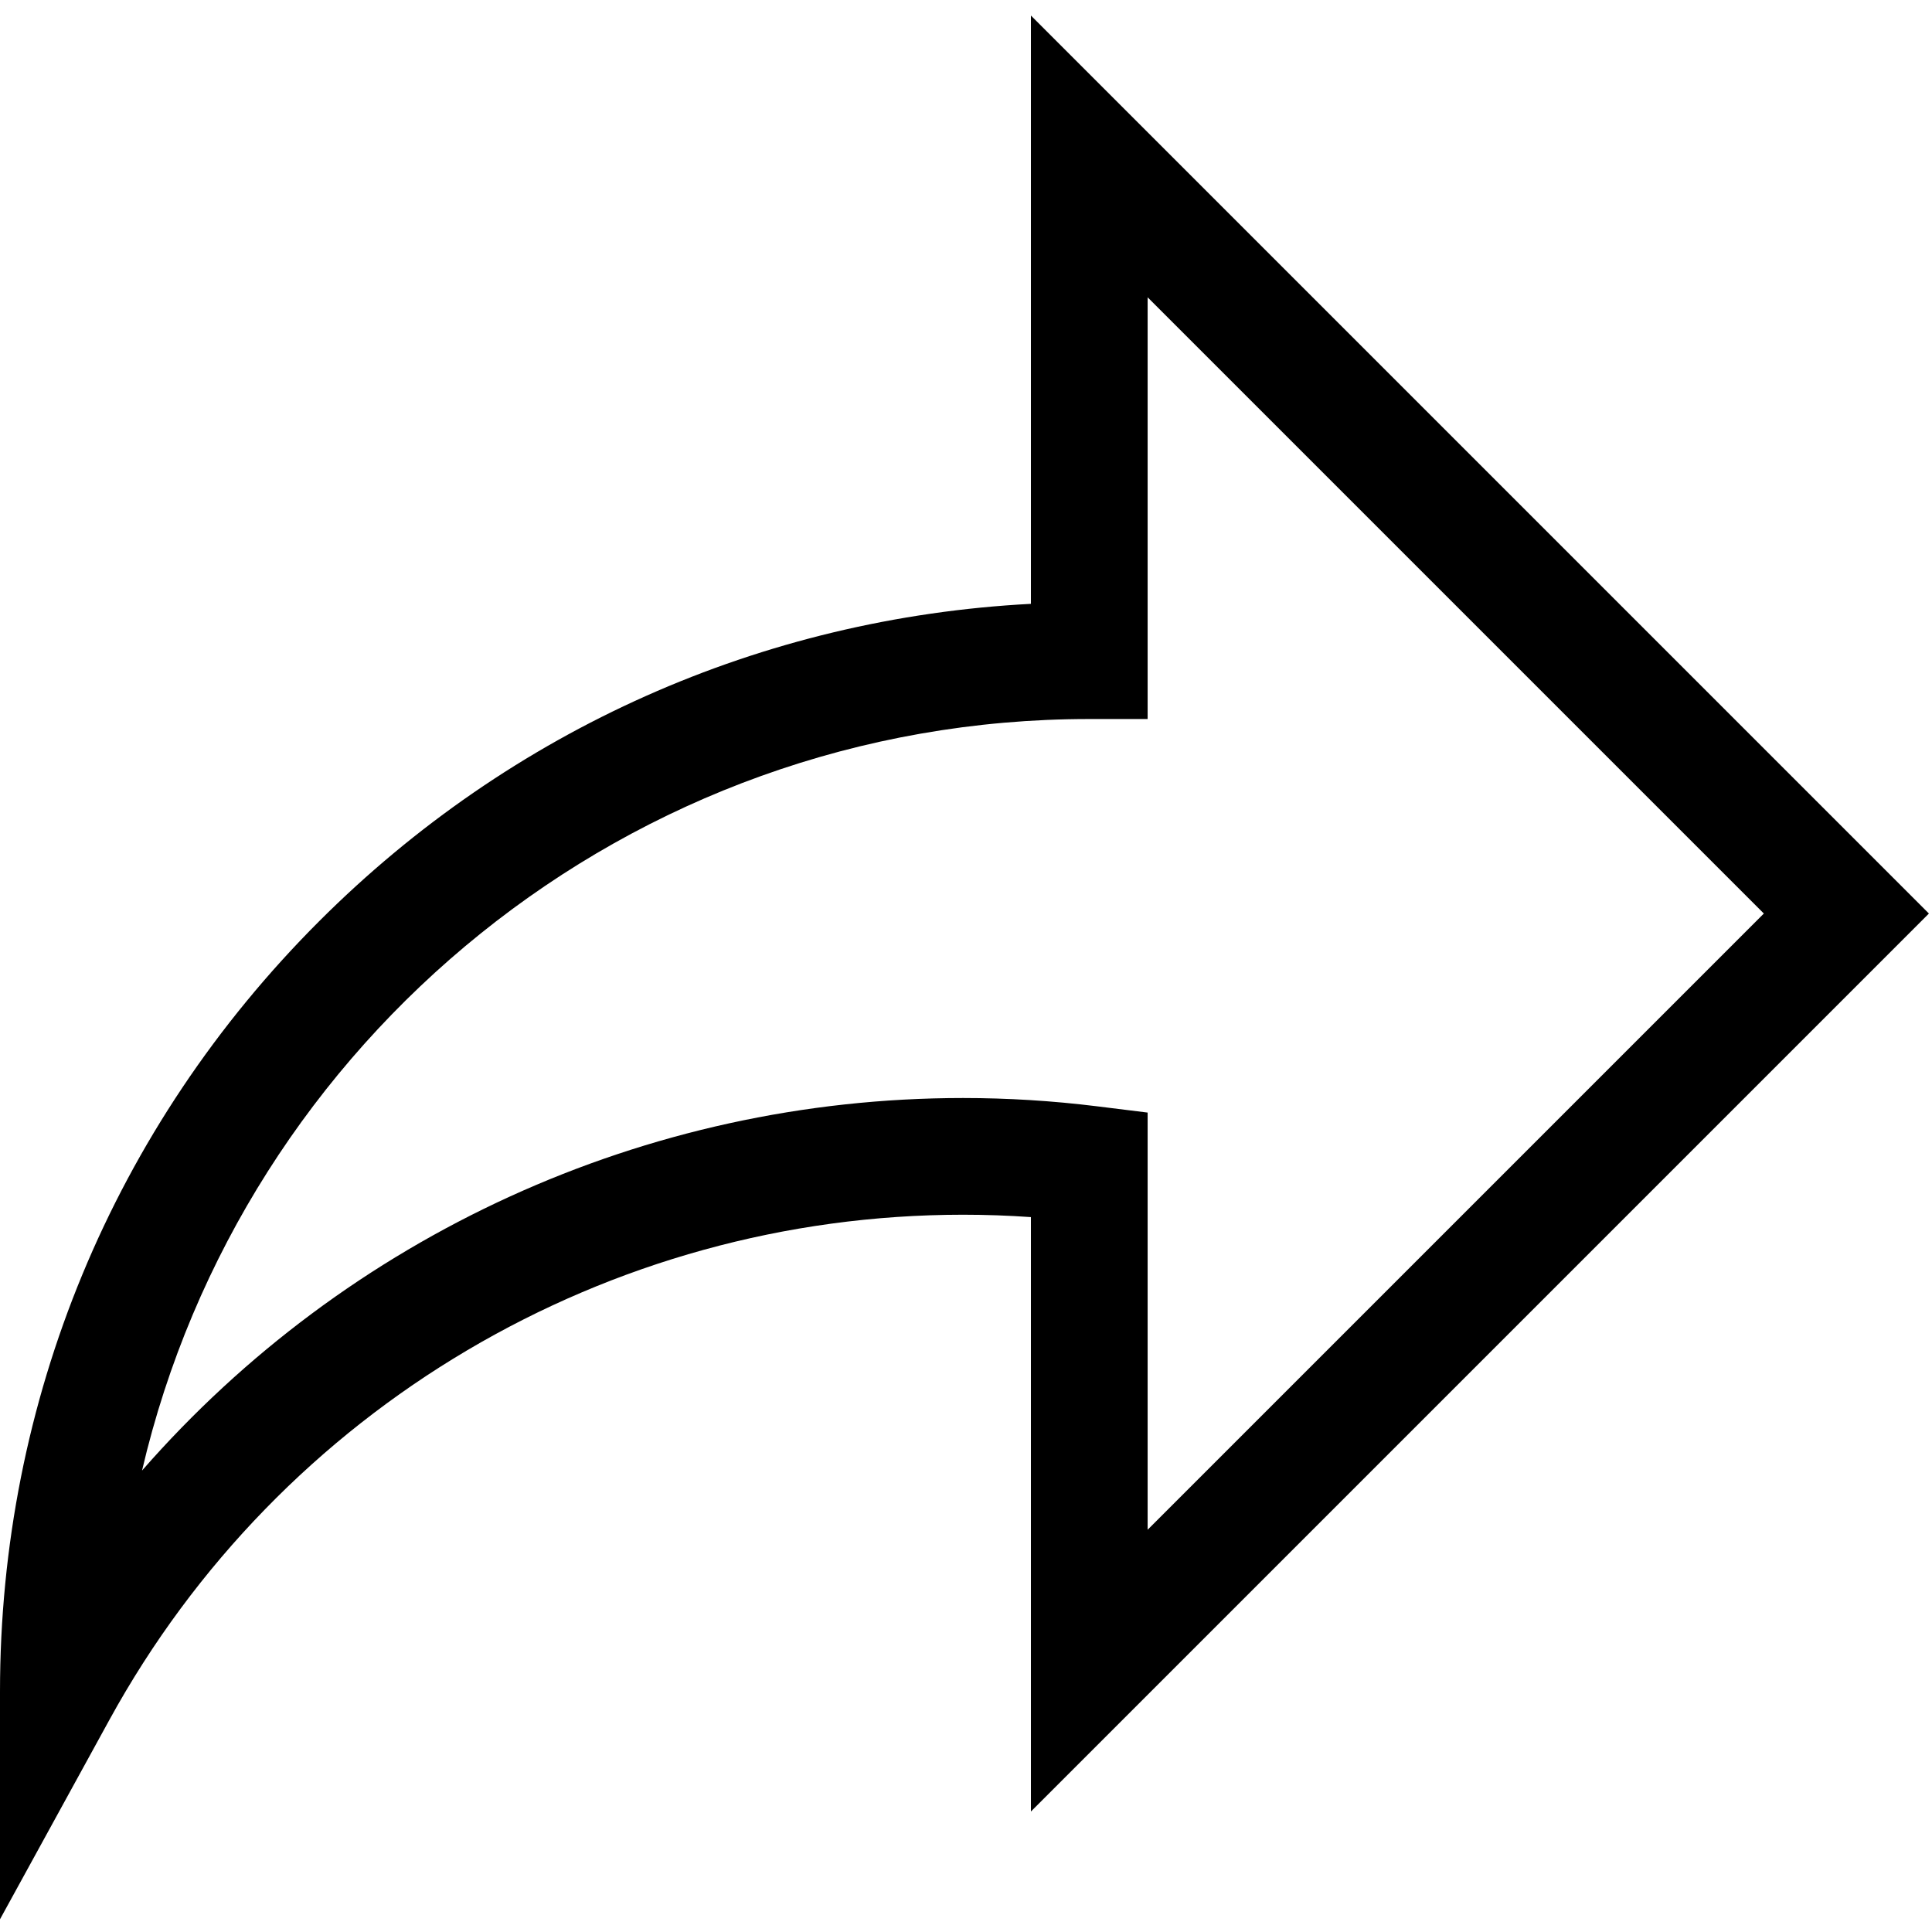 <?xml version="1.0" encoding="UTF-8" standalone="no"?>
<svg
   xmlns:dc="http://purl.org/dc/elements/1.1/"
   xmlns:cc="http://creativecommons.org/ns#"
   xmlns:rdf="http://www.w3.org/1999/02/22-rdf-syntax-ns#"
   xmlns:svg="http://www.w3.org/2000/svg"
   xmlns="http://www.w3.org/2000/svg"
   height="100%"
   width="100%"
   xml:space="preserve"
   viewBox="0 0 100 100"
   y="0px"
   x="0px"
   id="Layer_1"
   version="1.1"><defs
     id="defs41" /><g
     transform="matrix(0.195,0,0,0.195,0,0.153)"
     id="g6"><g
       id="g4"><path
         id="path2"
         d="M 512,241.7 273.643,3.343 v 156.152 c -71.41,3.744 -138.015,33.337 -188.958,84.28 C 30.075,298.384 0,370.991 0,448.222 v 60.436 l 29.069,-52.985 c 45.354,-82.671 132.173,-134.027 226.573,-134.027 5.986,0 12.004,0.212 18.001,0.632 v 157.779 z m -256.358,48.966 c -84.543,0 -163.661,36.792 -217.939,98.885 C 64.337,275.374 166.959,190.068 289.132,190.068 h 15.489 V 78.131 L 468.189,241.699 304.621,405.267 V 294.531 l -13.585,-1.683 c -11.689,-1.447 -23.597,-2.182 -35.394,-2.182 z" /></g></g><g
     id="g8" /><g
     id="g10" /><g
     id="g12" /><g
     id="g14" /><g
     id="g16" /><g
     id="g18" /><g
     id="g20" /><g
     id="g22" /><g
     id="g24" /><g
     id="g26" /><g
     id="g28" /><g
     id="g30" /><g
     id="g32" /><g
     id="g34" /><g
     id="g36" /></svg>